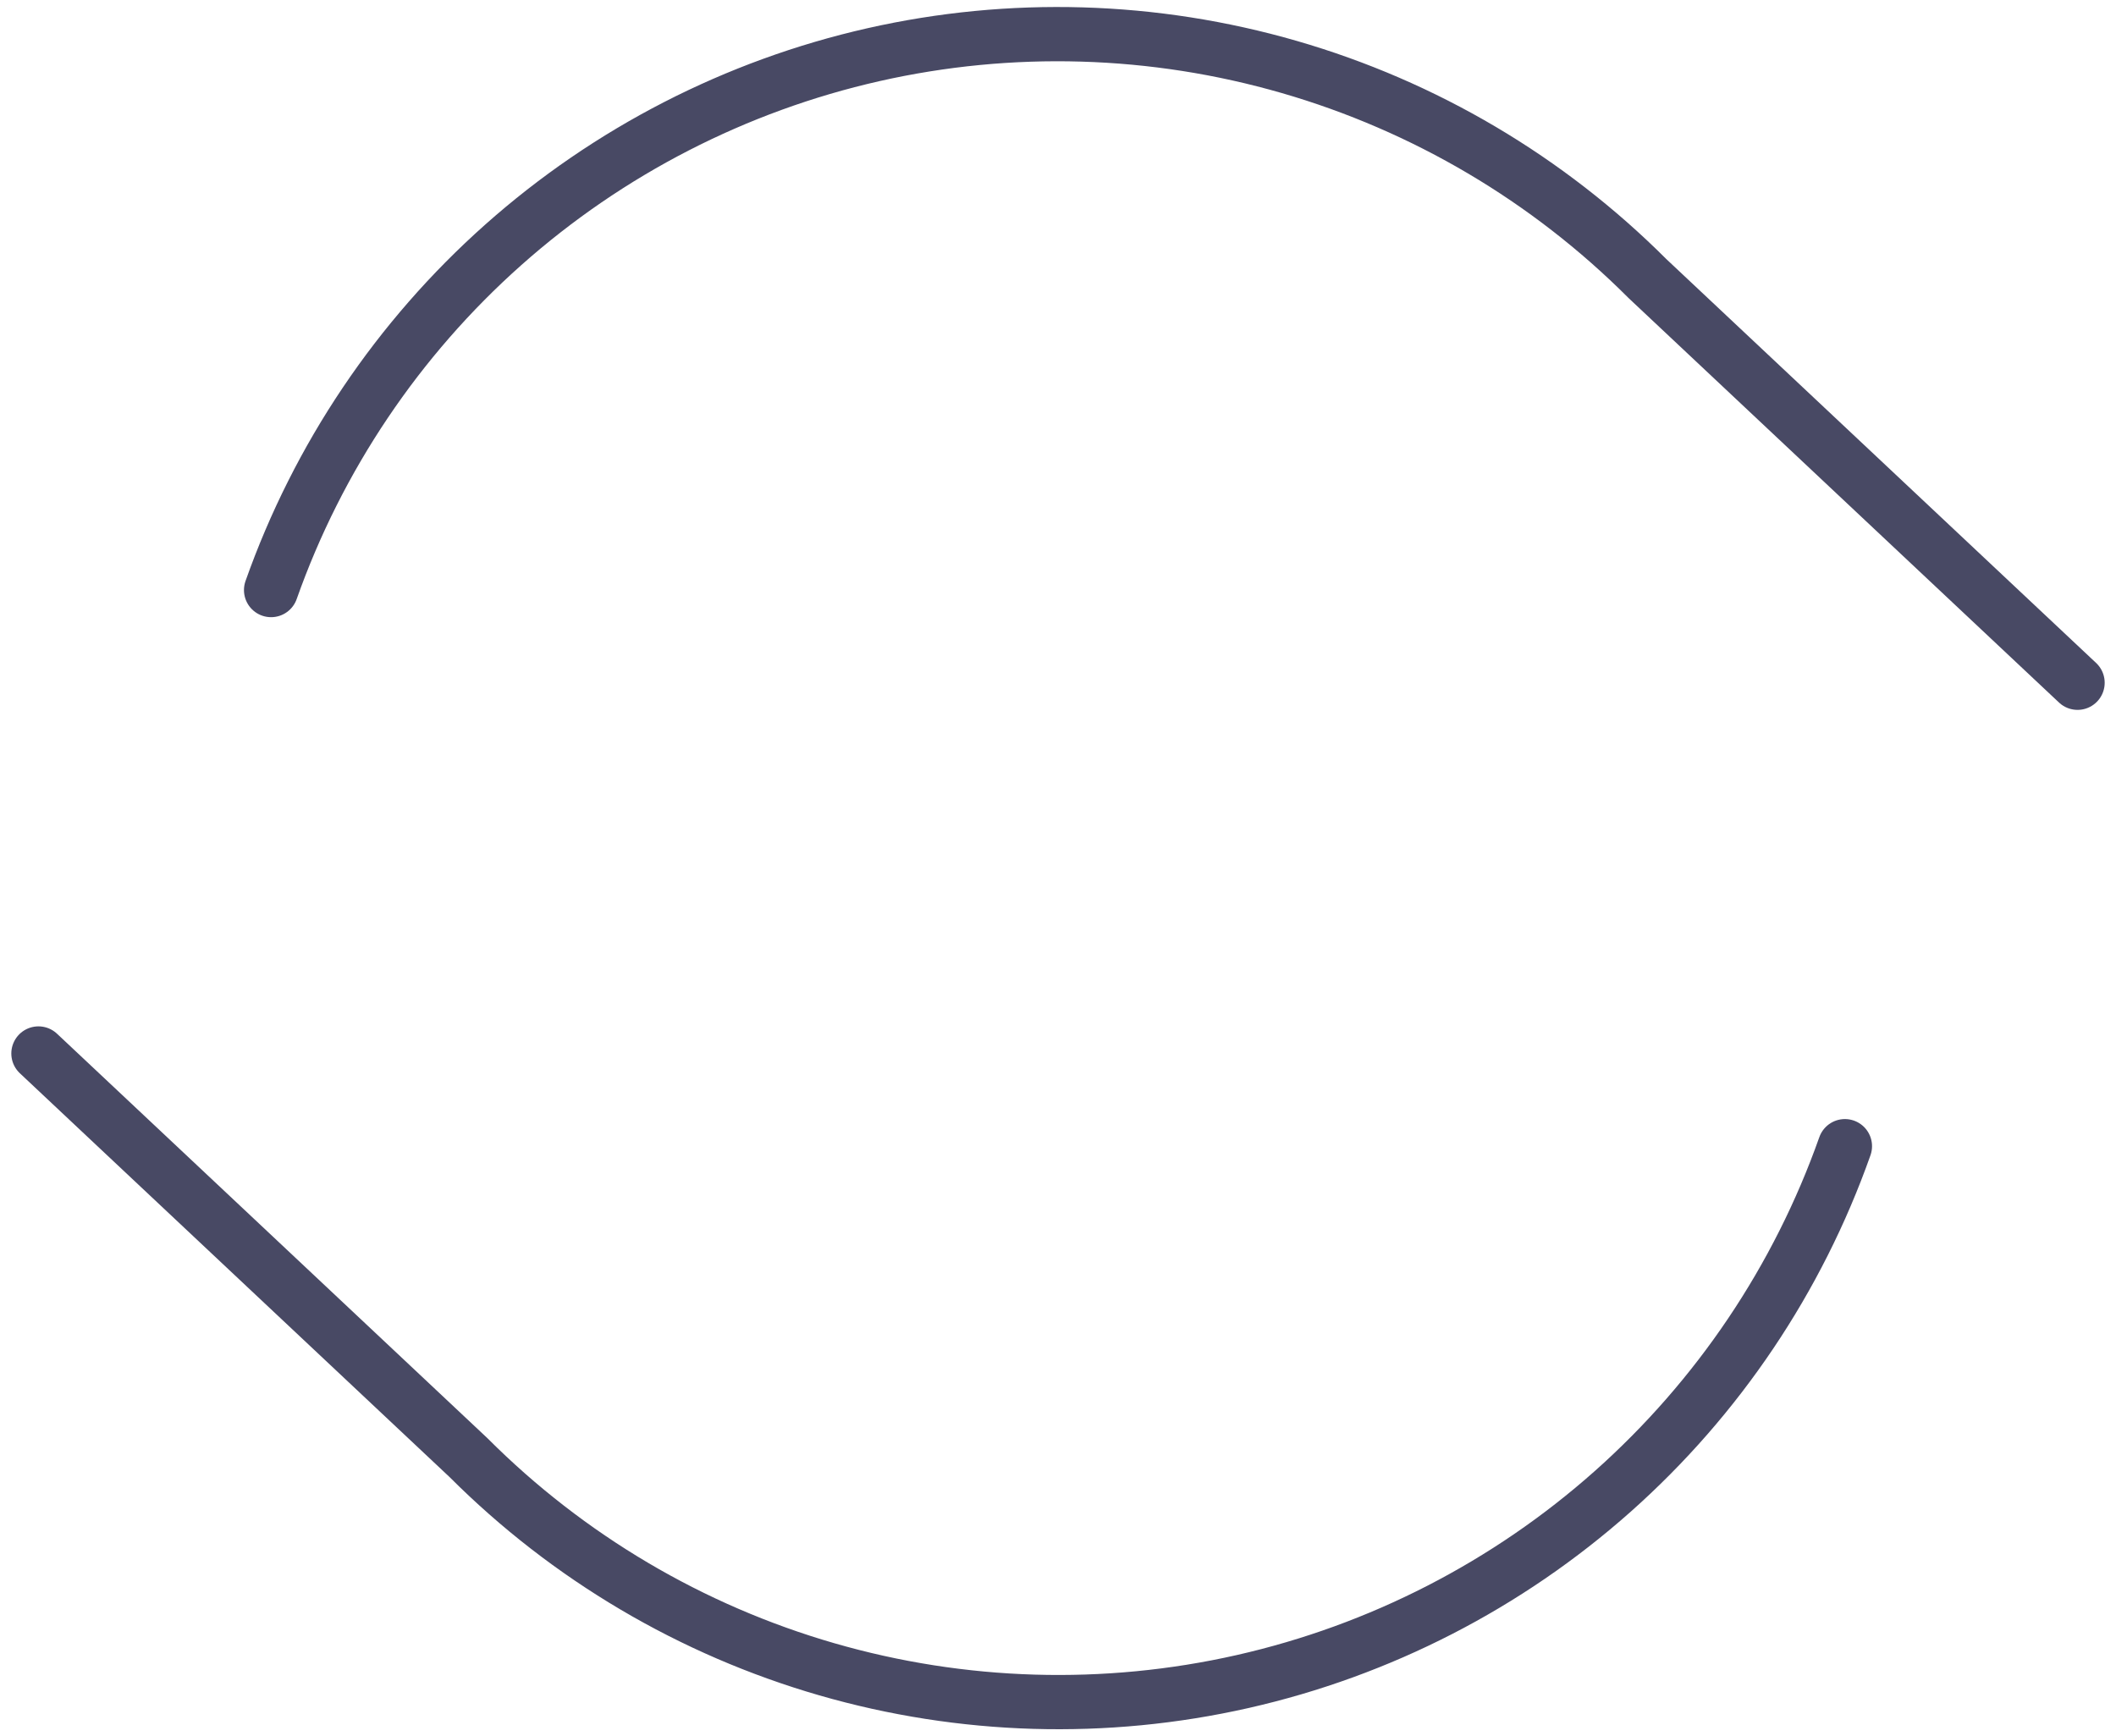 <svg width="78" height="64" viewBox="0 0 78 64" fill="none" xmlns="http://www.w3.org/2000/svg">
<path d="M9.993 21.75C11.725 16.853 14.67 12.475 18.553 9.024C22.435 5.574 27.129 3.163 32.195 2.016C37.261 0.87 42.535 1.026 47.525 2.469C52.515 3.912 57.058 6.596 60.73 10.27L76.583 25.167M1.417 38.833L17.27 53.73C20.942 57.404 25.485 60.088 30.475 61.531C35.465 62.974 40.739 63.13 45.805 61.984C50.871 60.837 55.565 58.426 59.447 54.976C63.33 51.525 66.275 47.147 68.007 42.25" stroke="#484964" stroke-width="2" stroke-linecap="round" stroke-linejoin="round"/>
</svg>
